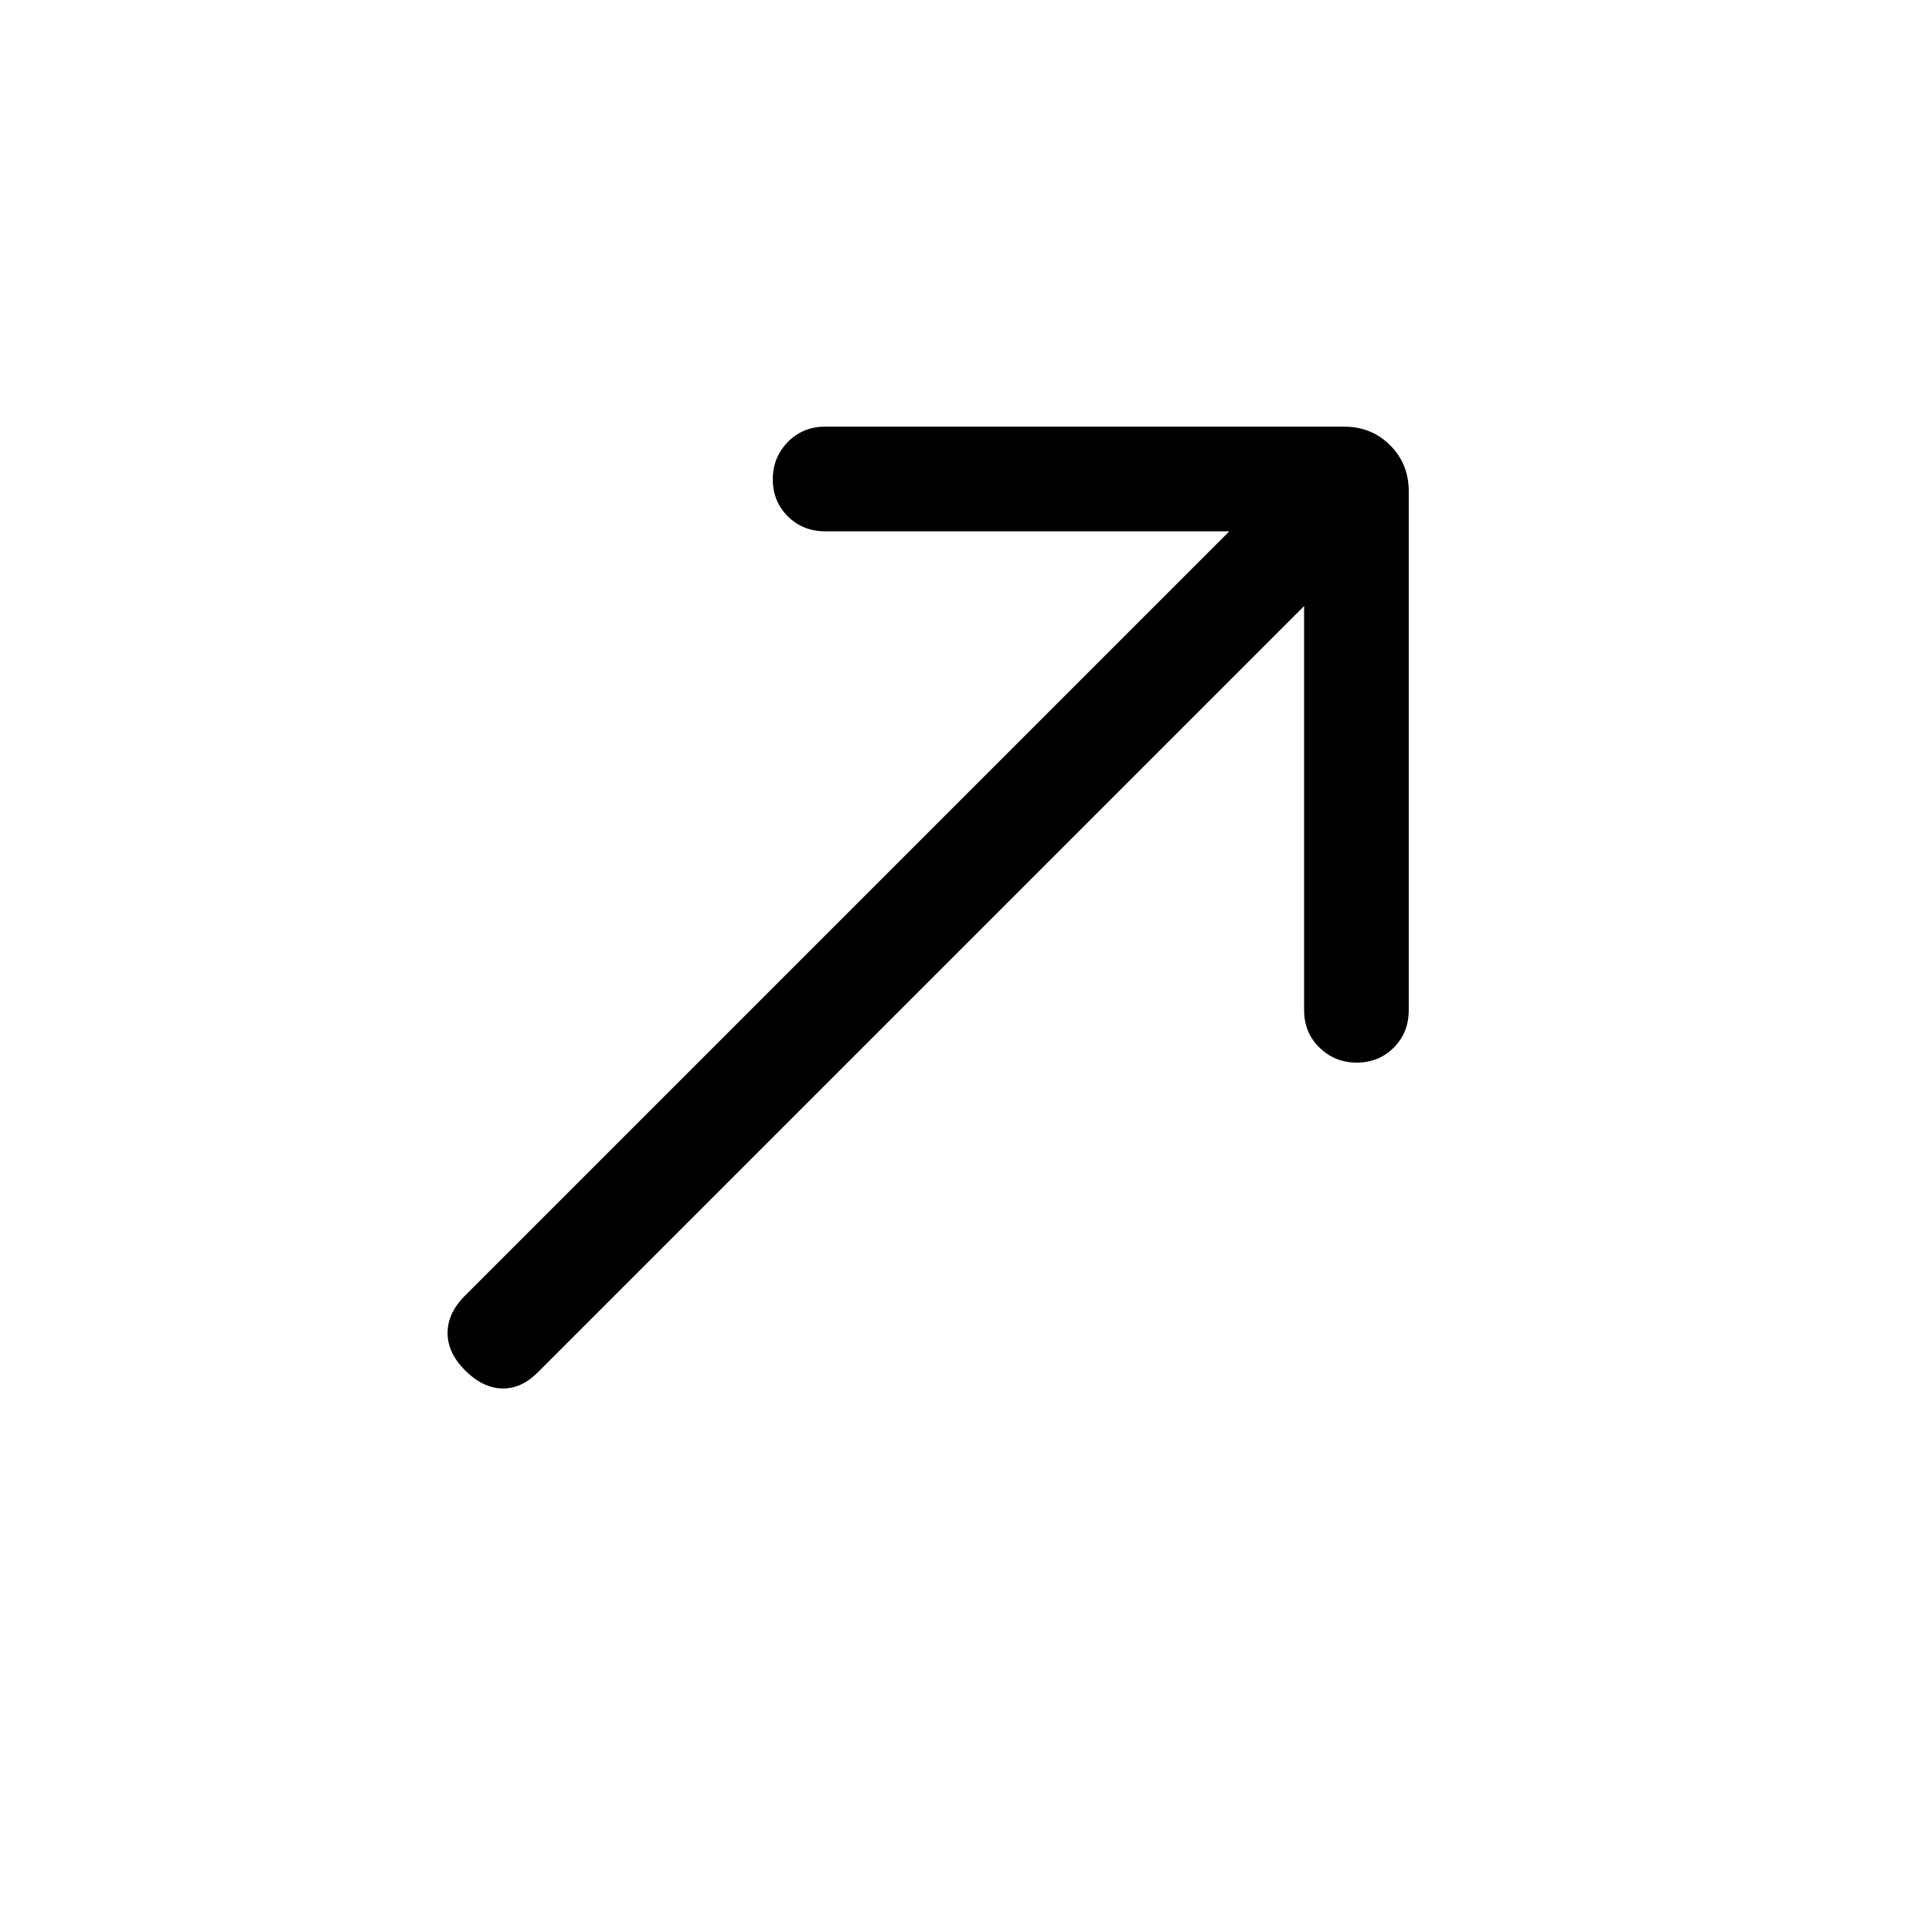 <svg xmlns="http://www.w3.org/2000/svg" height="20" viewBox="0 -960 960 960" width="20"><path d="M648-658.85 267.23-278.08q-8.31 8.31-17.88 8-9.58-.31-18.27-9t-8.69-18.57q0-9.89 8.69-18.58L610.85-696H410q-11.05 0-18.53-7.42-7.47-7.42-7.47-18.38 0-10.97 7.47-18.58Q398.95-748 410-748h257.84q13.67 0 22.91 9.25 9.25 9.24 9.25 22.91V-458q0 11.05-7.42 18.53-7.42 7.47-18.38 7.47-10.97 0-18.58-7.47Q648-446.95 648-458v-200.85Z"/></svg>